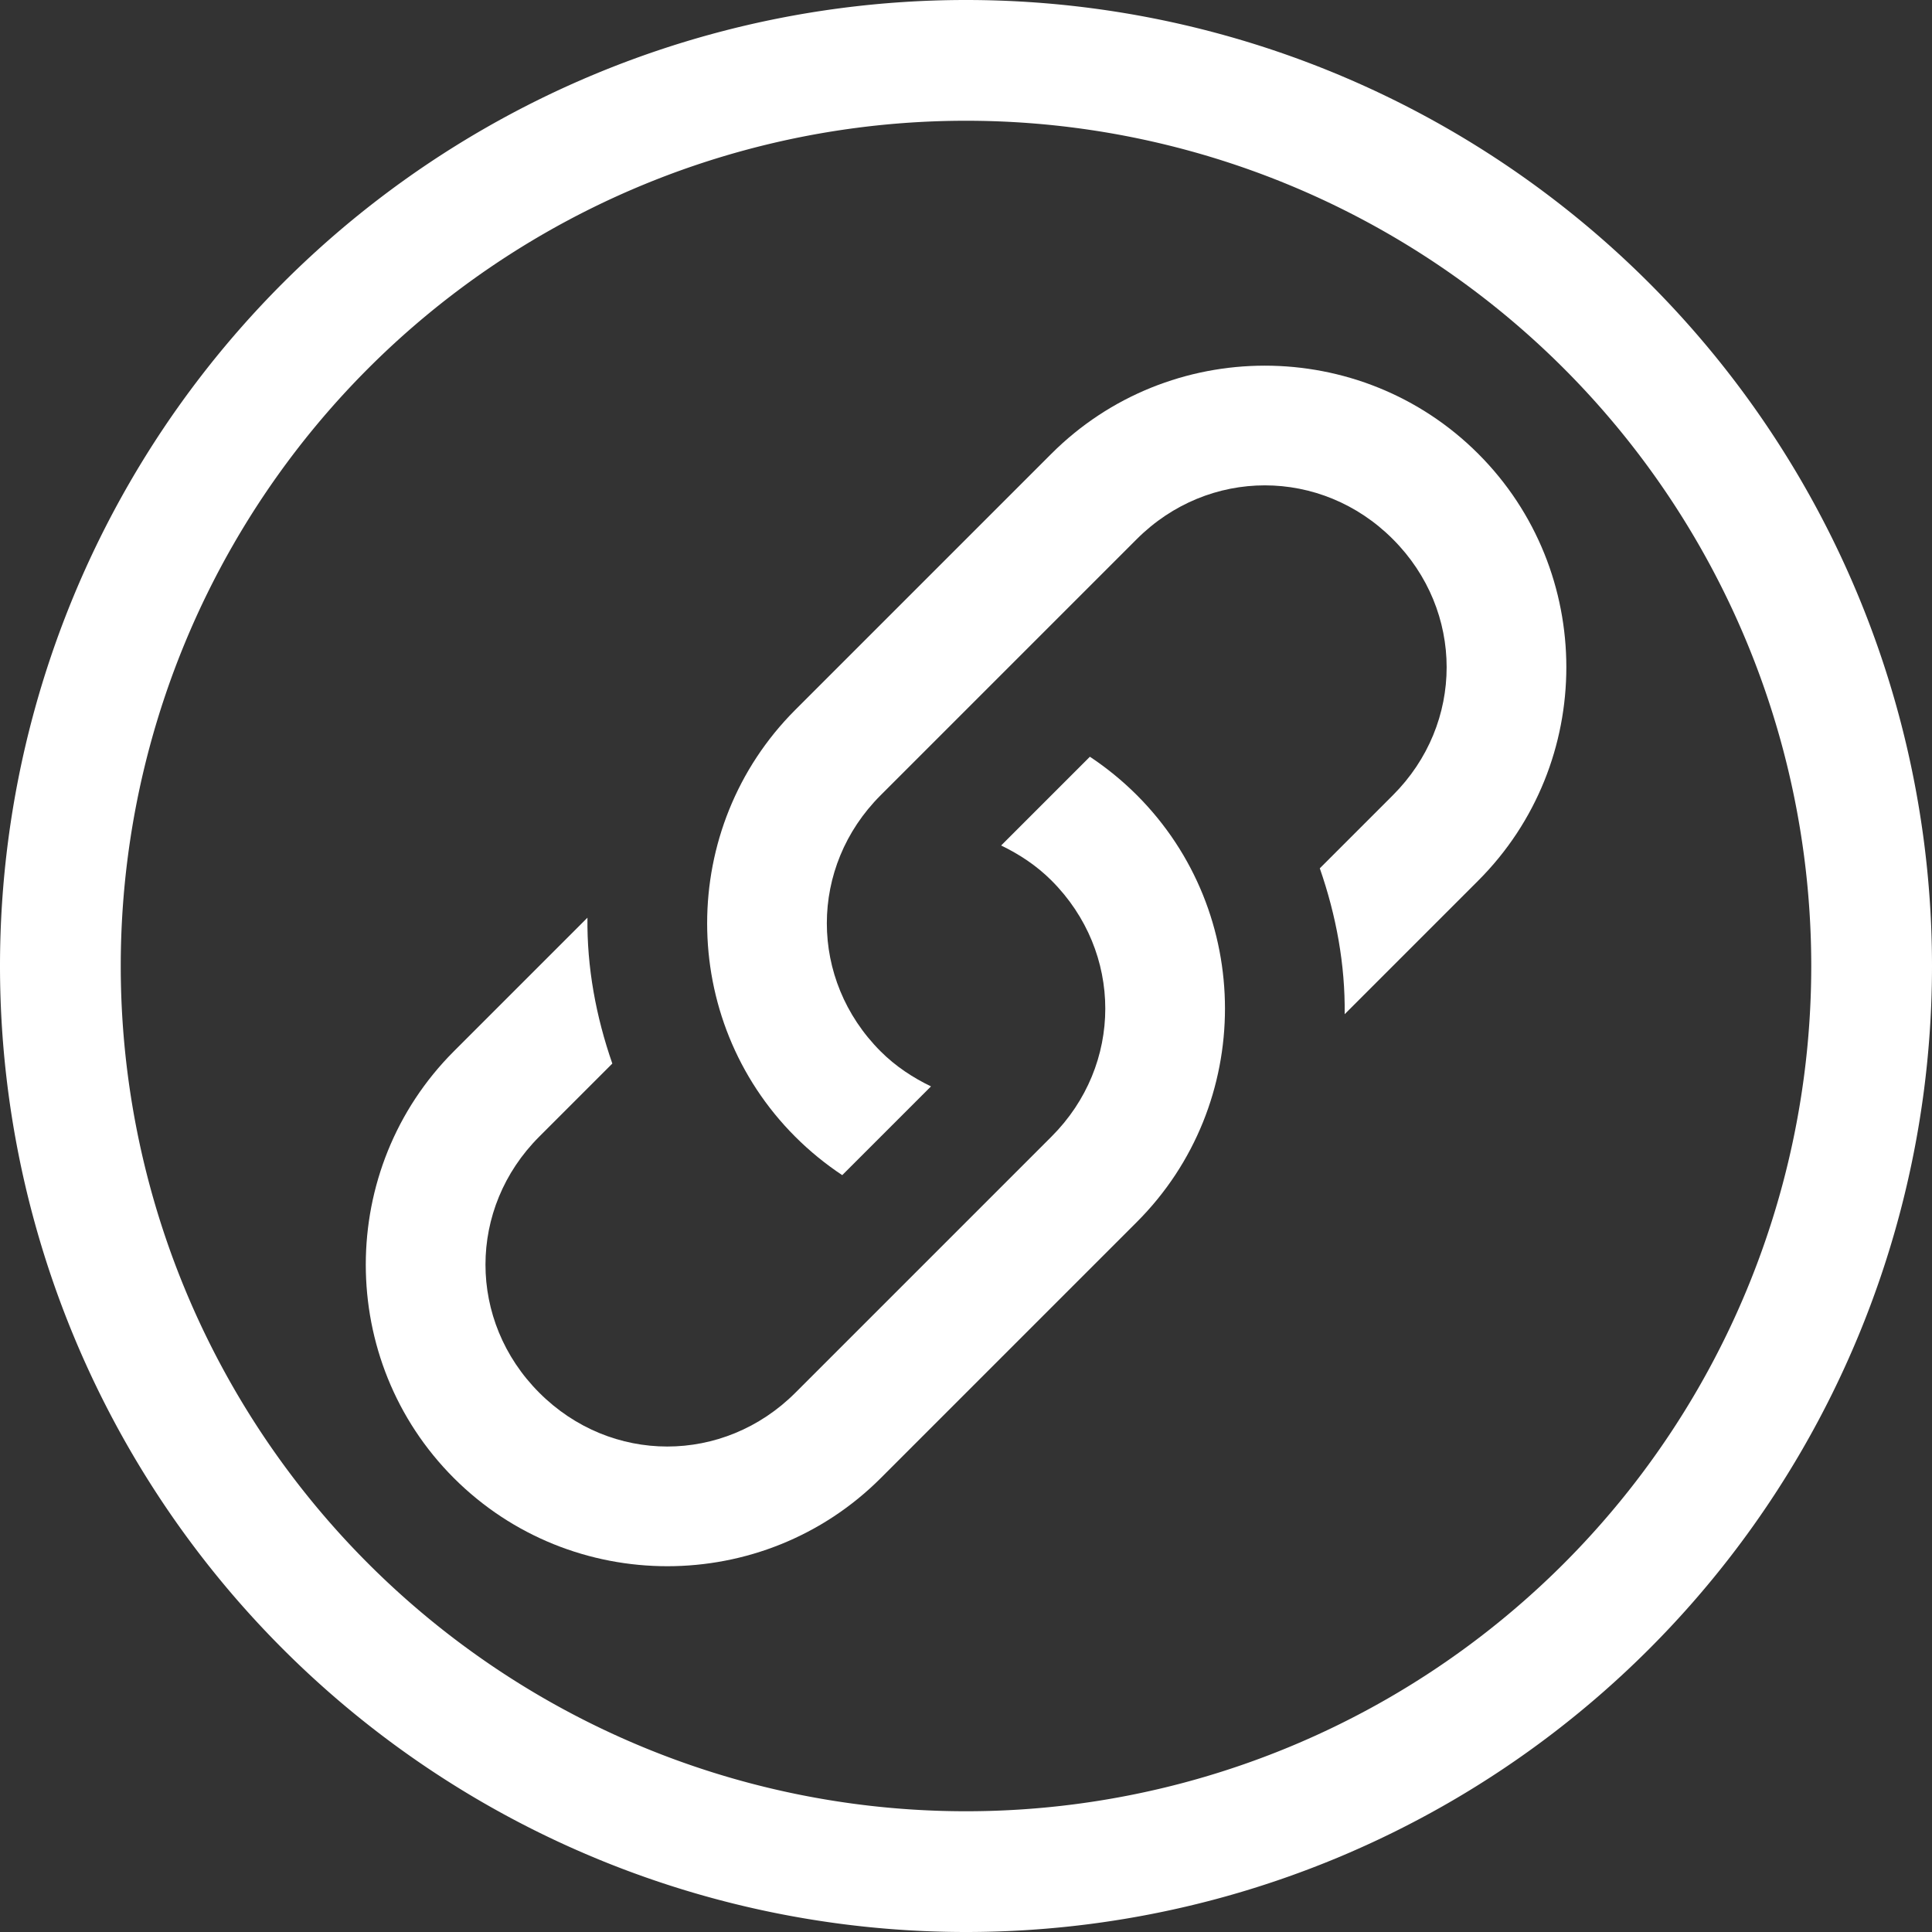 <svg version="1.1" viewBox="0 0 16 16" xmlns="http://www.w3.org/2000/svg">
 <rect x="0" y="0" width="16" height="16" fill="#333333" stroke="none"/>
 <defs>
  <style id="current-color-scheme" type="text/css">.ColorScheme-Text {
        color:#FFFFFF;
      }</style>
 </defs>
 <g transform="translate(-.203 -.136)">
  <path d="m9.618 6.721c-0.121-0.121-0.252-0.227-0.389-0.318l-0.735 0.735c0.149 0.072 0.292 0.165 0.417 0.29 0.594 0.594 0.594 1.528 0 2.121l-2.121 2.121c-0.594 0.594-1.528 0.594-2.121 0-0.594-0.594-0.594-1.528 0-2.121l0.605-0.605c-0.136-0.391-0.211-0.798-0.206-1.208l-1.106 1.106c-0.973 0.973-0.973 2.562 0 3.535 0.973 0.973 2.562 0.973 3.535 0l2.121-2.121c0.973-0.973 0.973-2.562 0-3.535z" style="fill:currentColor" class="ColorScheme-Text"/>
  <path d="m6.789 9.55c0.121 0.121 0.252 0.227 0.389 0.318l0.735-0.735c-0.149-0.072-0.292-0.165-0.417-0.29-0.594-0.594-0.594-1.528 0-2.121l2.121-2.121c0.594-0.594 1.528-0.594 2.121 0 0.594 0.594 0.594 1.528 0 2.121l-0.605 0.605c0.136 0.391 0.211 0.798 0.206 1.208l1.106-1.106c0.973-0.973 0.973-2.562 0-3.535-0.973-0.973-2.562-0.973-3.535 0l-2.121 2.121c-0.973 0.973-0.973 2.562 0 3.535z" style="fill:currentColor" class="ColorScheme-Text"/>
 </g>
 <path d="m8 0a8 8 0 0 0-8 8 8 8 0 0 0 8 8 8 8 0 0 0 8-8 8 8 0 0 0-8-8zm0 1a7 7 0 0 1 7 7 7 7 0 0 1-7 7 7 7 0 0 1-7-7 7 7 0 0 1 7-7z" style="fill:currentColor" class="ColorScheme-Text"/>
</svg>
